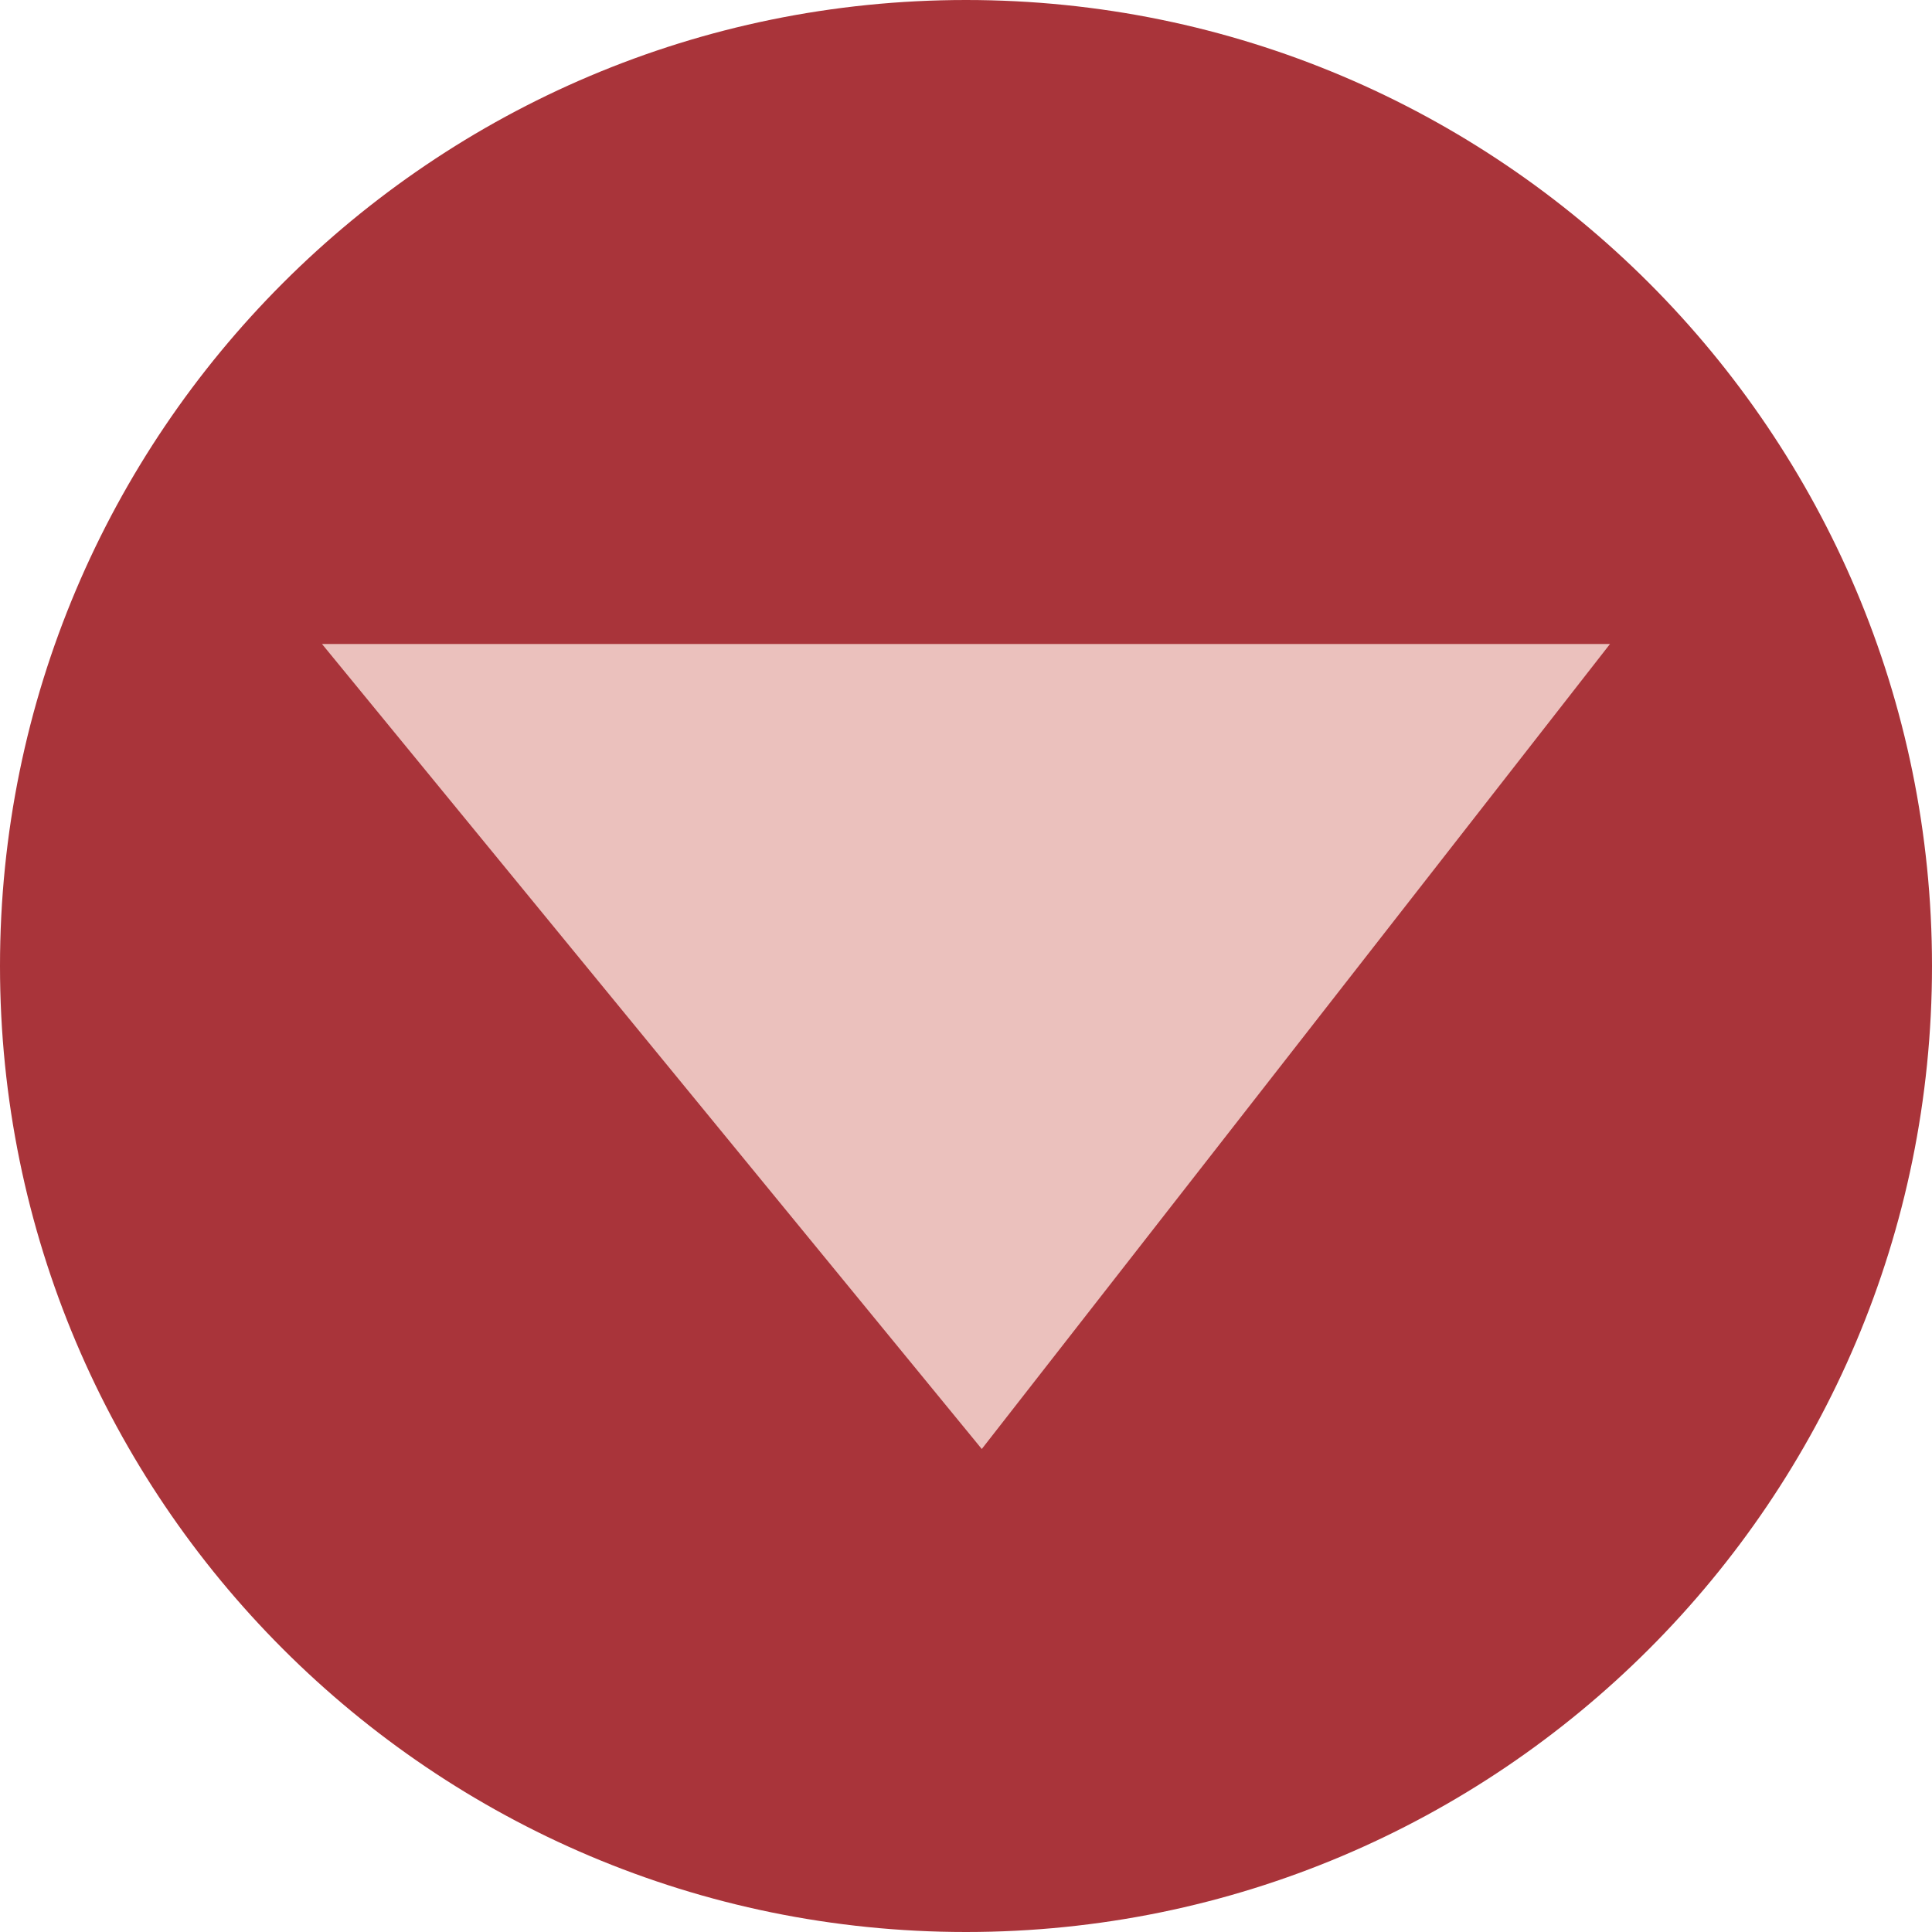 <?xml version="1.0" encoding="utf-8"?>
<!-- Generator: Adobe Illustrator 16.0.4, SVG Export Plug-In . SVG Version: 6.00 Build 0)  -->
<!DOCTYPE svg PUBLIC "-//W3C//DTD SVG 1.1//EN" "http://www.w3.org/Graphics/SVG/1.1/DTD/svg11.dtd">
<svg version="1.1" id="Layer_1" xmlns="http://www.w3.org/2000/svg" xmlns:xlink="http://www.w3.org/1999/xlink" x="0px" y="0px"
	 width="12px" height="12px" viewBox="0 0 12 12" enable-background="new 0 0 12 12" xml:space="preserve">
<path fill="#A9343A" d="M6,12c3.314,0,6-2.688,6-6c0-3.312-2.686-6-6-6C2.686,0,0,2.688,0,6C0,9.312,2.686,12,6,12"/>
<g>
	<polygon fill="#EBC1BD" points="10,4 2,4 6.098,9 	"/>
</g>
</svg>
